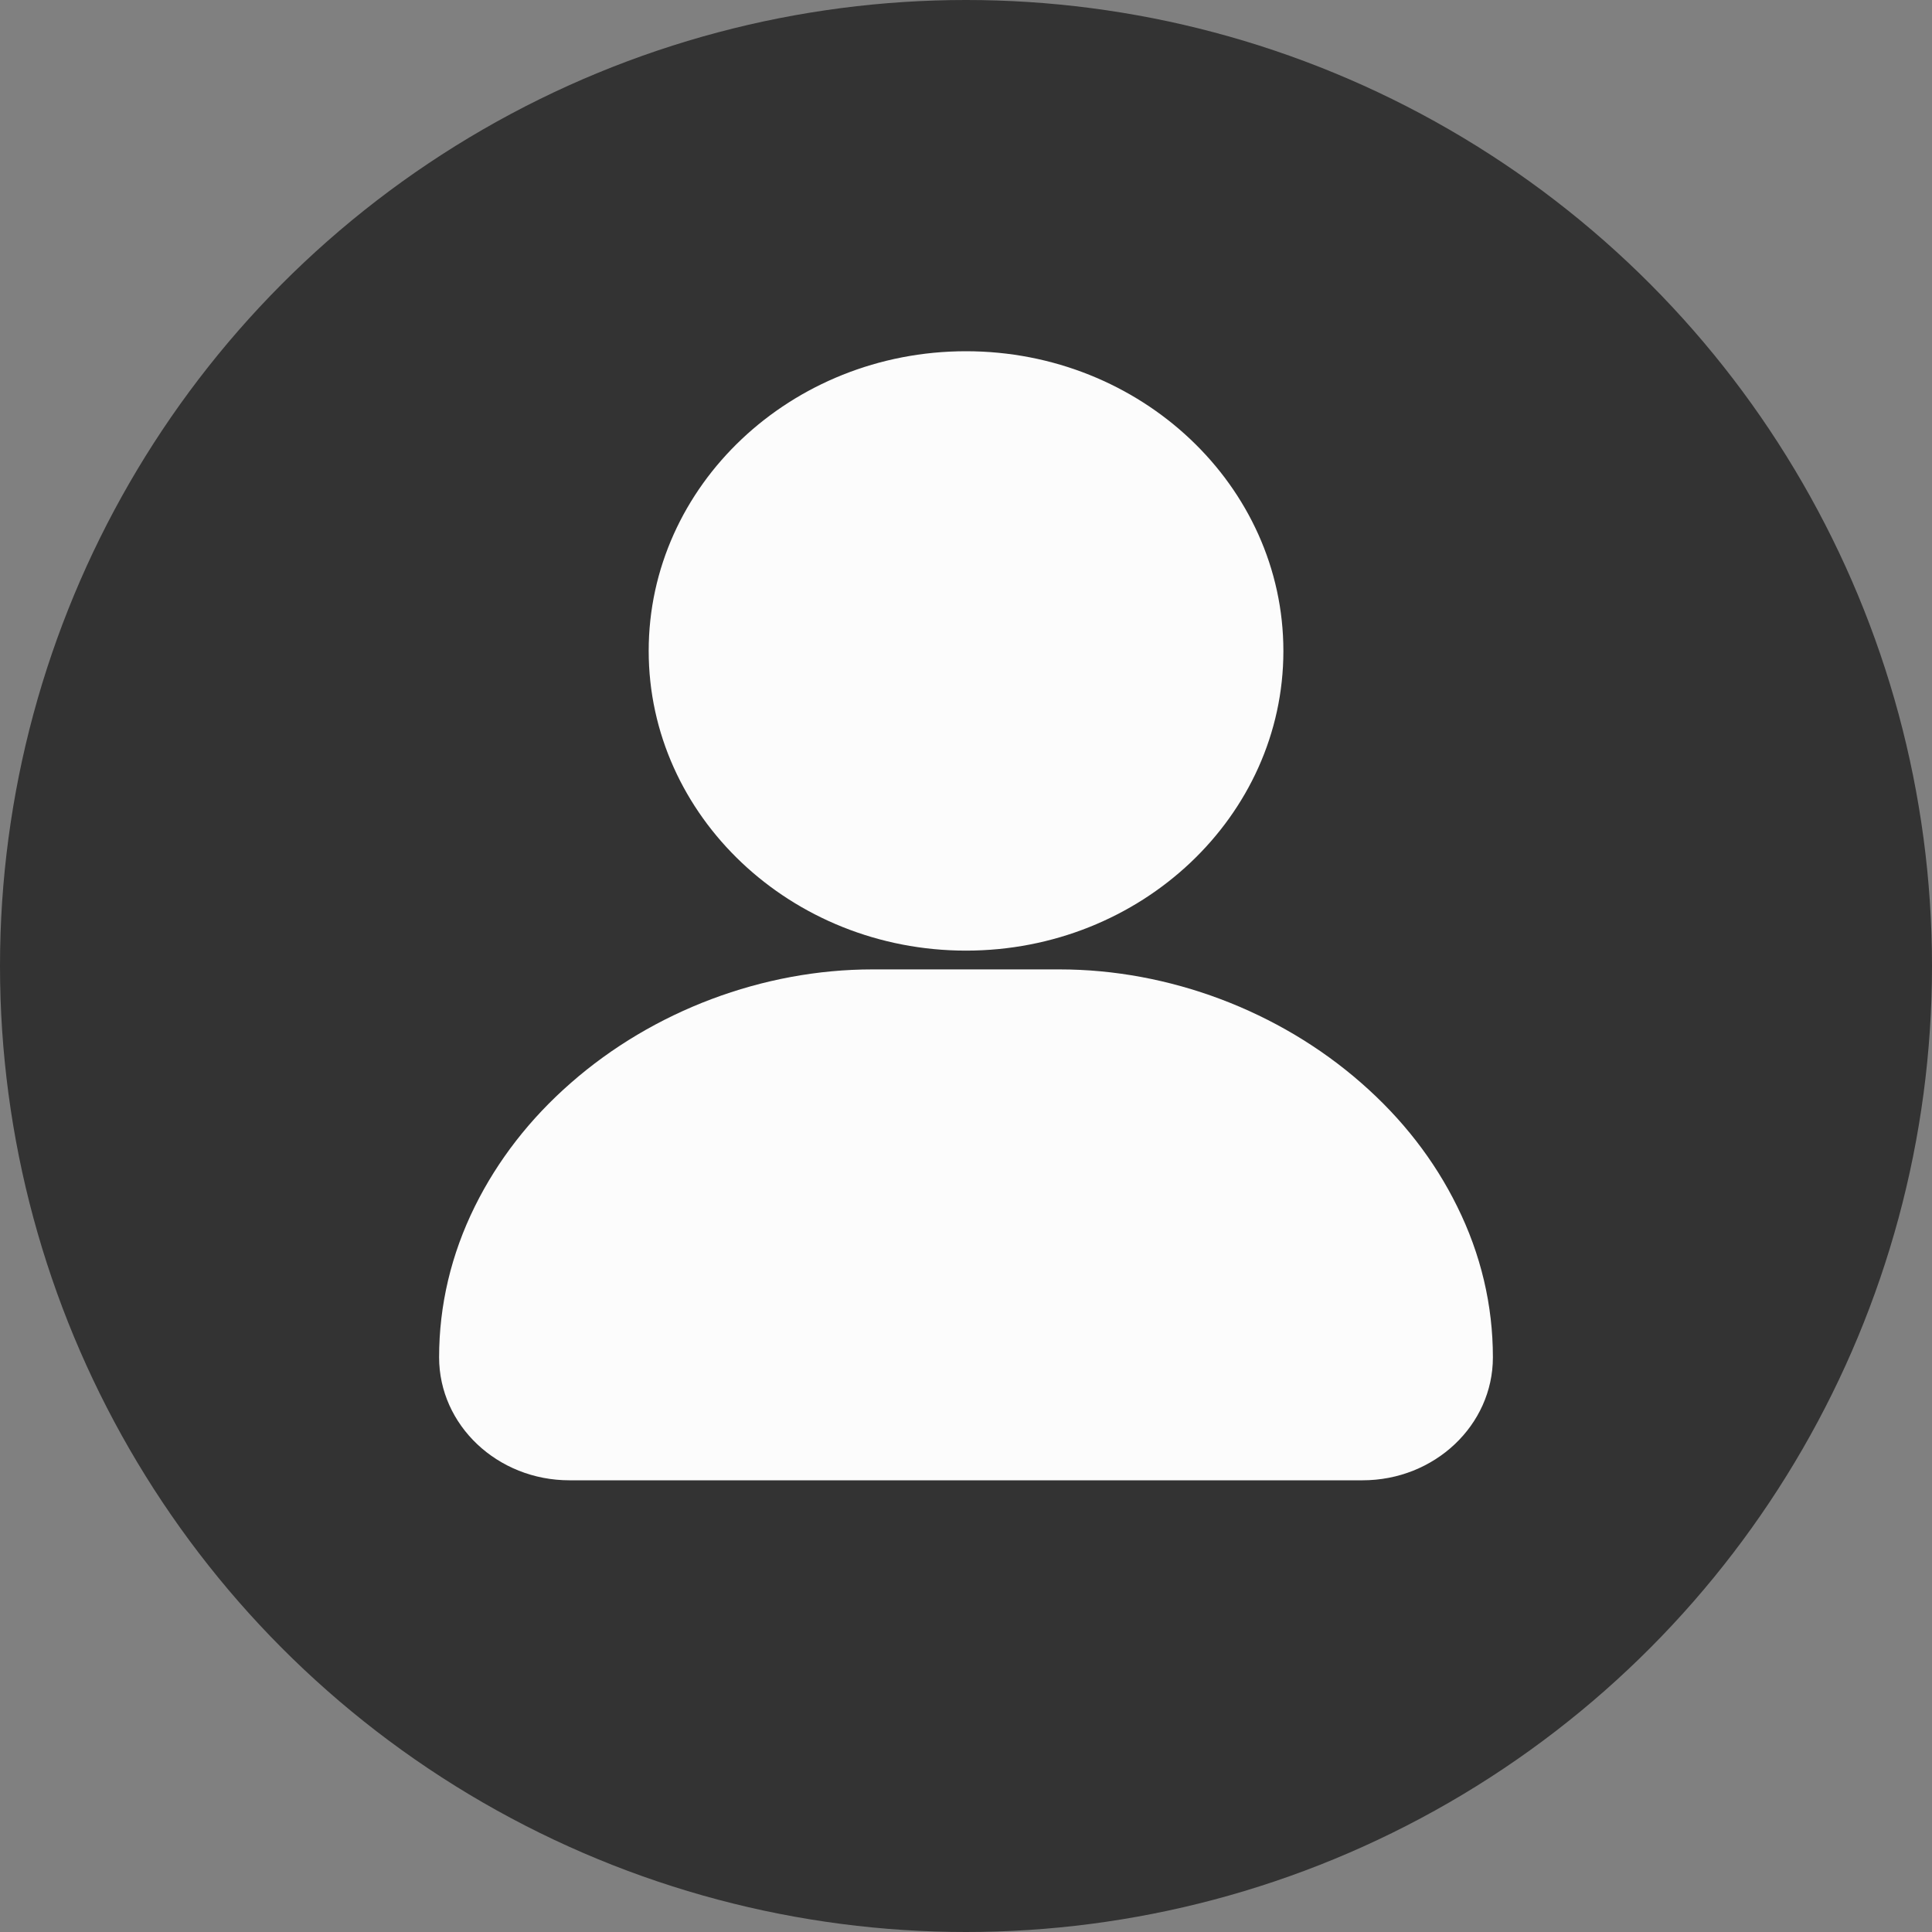 <?xml version="1.0" encoding="UTF-8"?>
<svg preserveAspectRatio="none" viewBox="0 0 25 25" version="1.1" xmlns="http://www.w3.org/2000/svg" xmlns:xlink="http://www.w3.org/1999/xlink">
    <rect x="0" y="0" width="25" height="25" fill="#808080" stroke="none"/>
    <g id="改版" stroke="none" stroke-width="1" fill="none" fill-rule="evenodd">
        <g id="新增首页定稿-copy-2" transform="translate(-15, -47)">
            <g id="分组-6" transform="translate(15, 47)">
                <circle id="椭圆形" fill="#333333" cx="12.5" cy="12.5" r="12.5"></circle>
                <g id="wode-2-copy" transform="translate(5.682, 4.545)" fill="#FCFCFC" fill-rule="nonzero">
                    <path d="M13.172,11.063 C12.878,10.467 12.463,9.932 11.932,9.468 C10.867,8.535 9.445,7.999 8.028,7.999 L5.608,7.999 C4.192,7.999 2.769,8.535 1.705,9.468 C1.174,9.932 0.758,10.47 0.464,11.063 C0.155,11.687 0,12.346 0,13.019 C0,13.897 0.755,14.61 1.686,14.61 L11.95,14.61 C12.881,14.61 13.636,13.897 13.636,13.019 C13.636,12.346 13.482,11.687 13.172,11.063 Z" id="路径"></path>
                    <path d="M11.95,13.711 L1.686,13.711 C1.28,13.711 0.952,13.399 0.952,13.019 C0.952,11.933 1.456,10.9 2.375,10.107 C3.264,9.339 4.44,8.899 5.608,8.899 L8.028,8.899 C9.196,8.899 10.376,9.339 11.262,10.107 C12.177,10.9 12.684,11.933 12.684,13.019 C12.684,13.402 12.356,13.711 11.95,13.711 Z" id="路径"></path>
                    <path d="M6.818,7.756 C9.084,7.756 10.925,6.015 10.925,3.879 C10.925,1.744 9.084,0 6.818,0 C4.553,0 2.712,1.741 2.712,3.877 C2.712,6.013 4.553,7.756 6.818,7.756 Z" id="路径"></path>
                    <path d="M6.818,0.899 C8.559,0.899 9.973,2.236 9.973,3.877 C9.973,5.517 8.556,6.854 6.818,6.854 C5.077,6.854 3.664,5.517 3.664,3.877 C3.664,2.236 5.077,0.899 6.818,0.899 Z" id="路径"></path>
                </g>
            </g>
        </g>
    </g>
</svg>